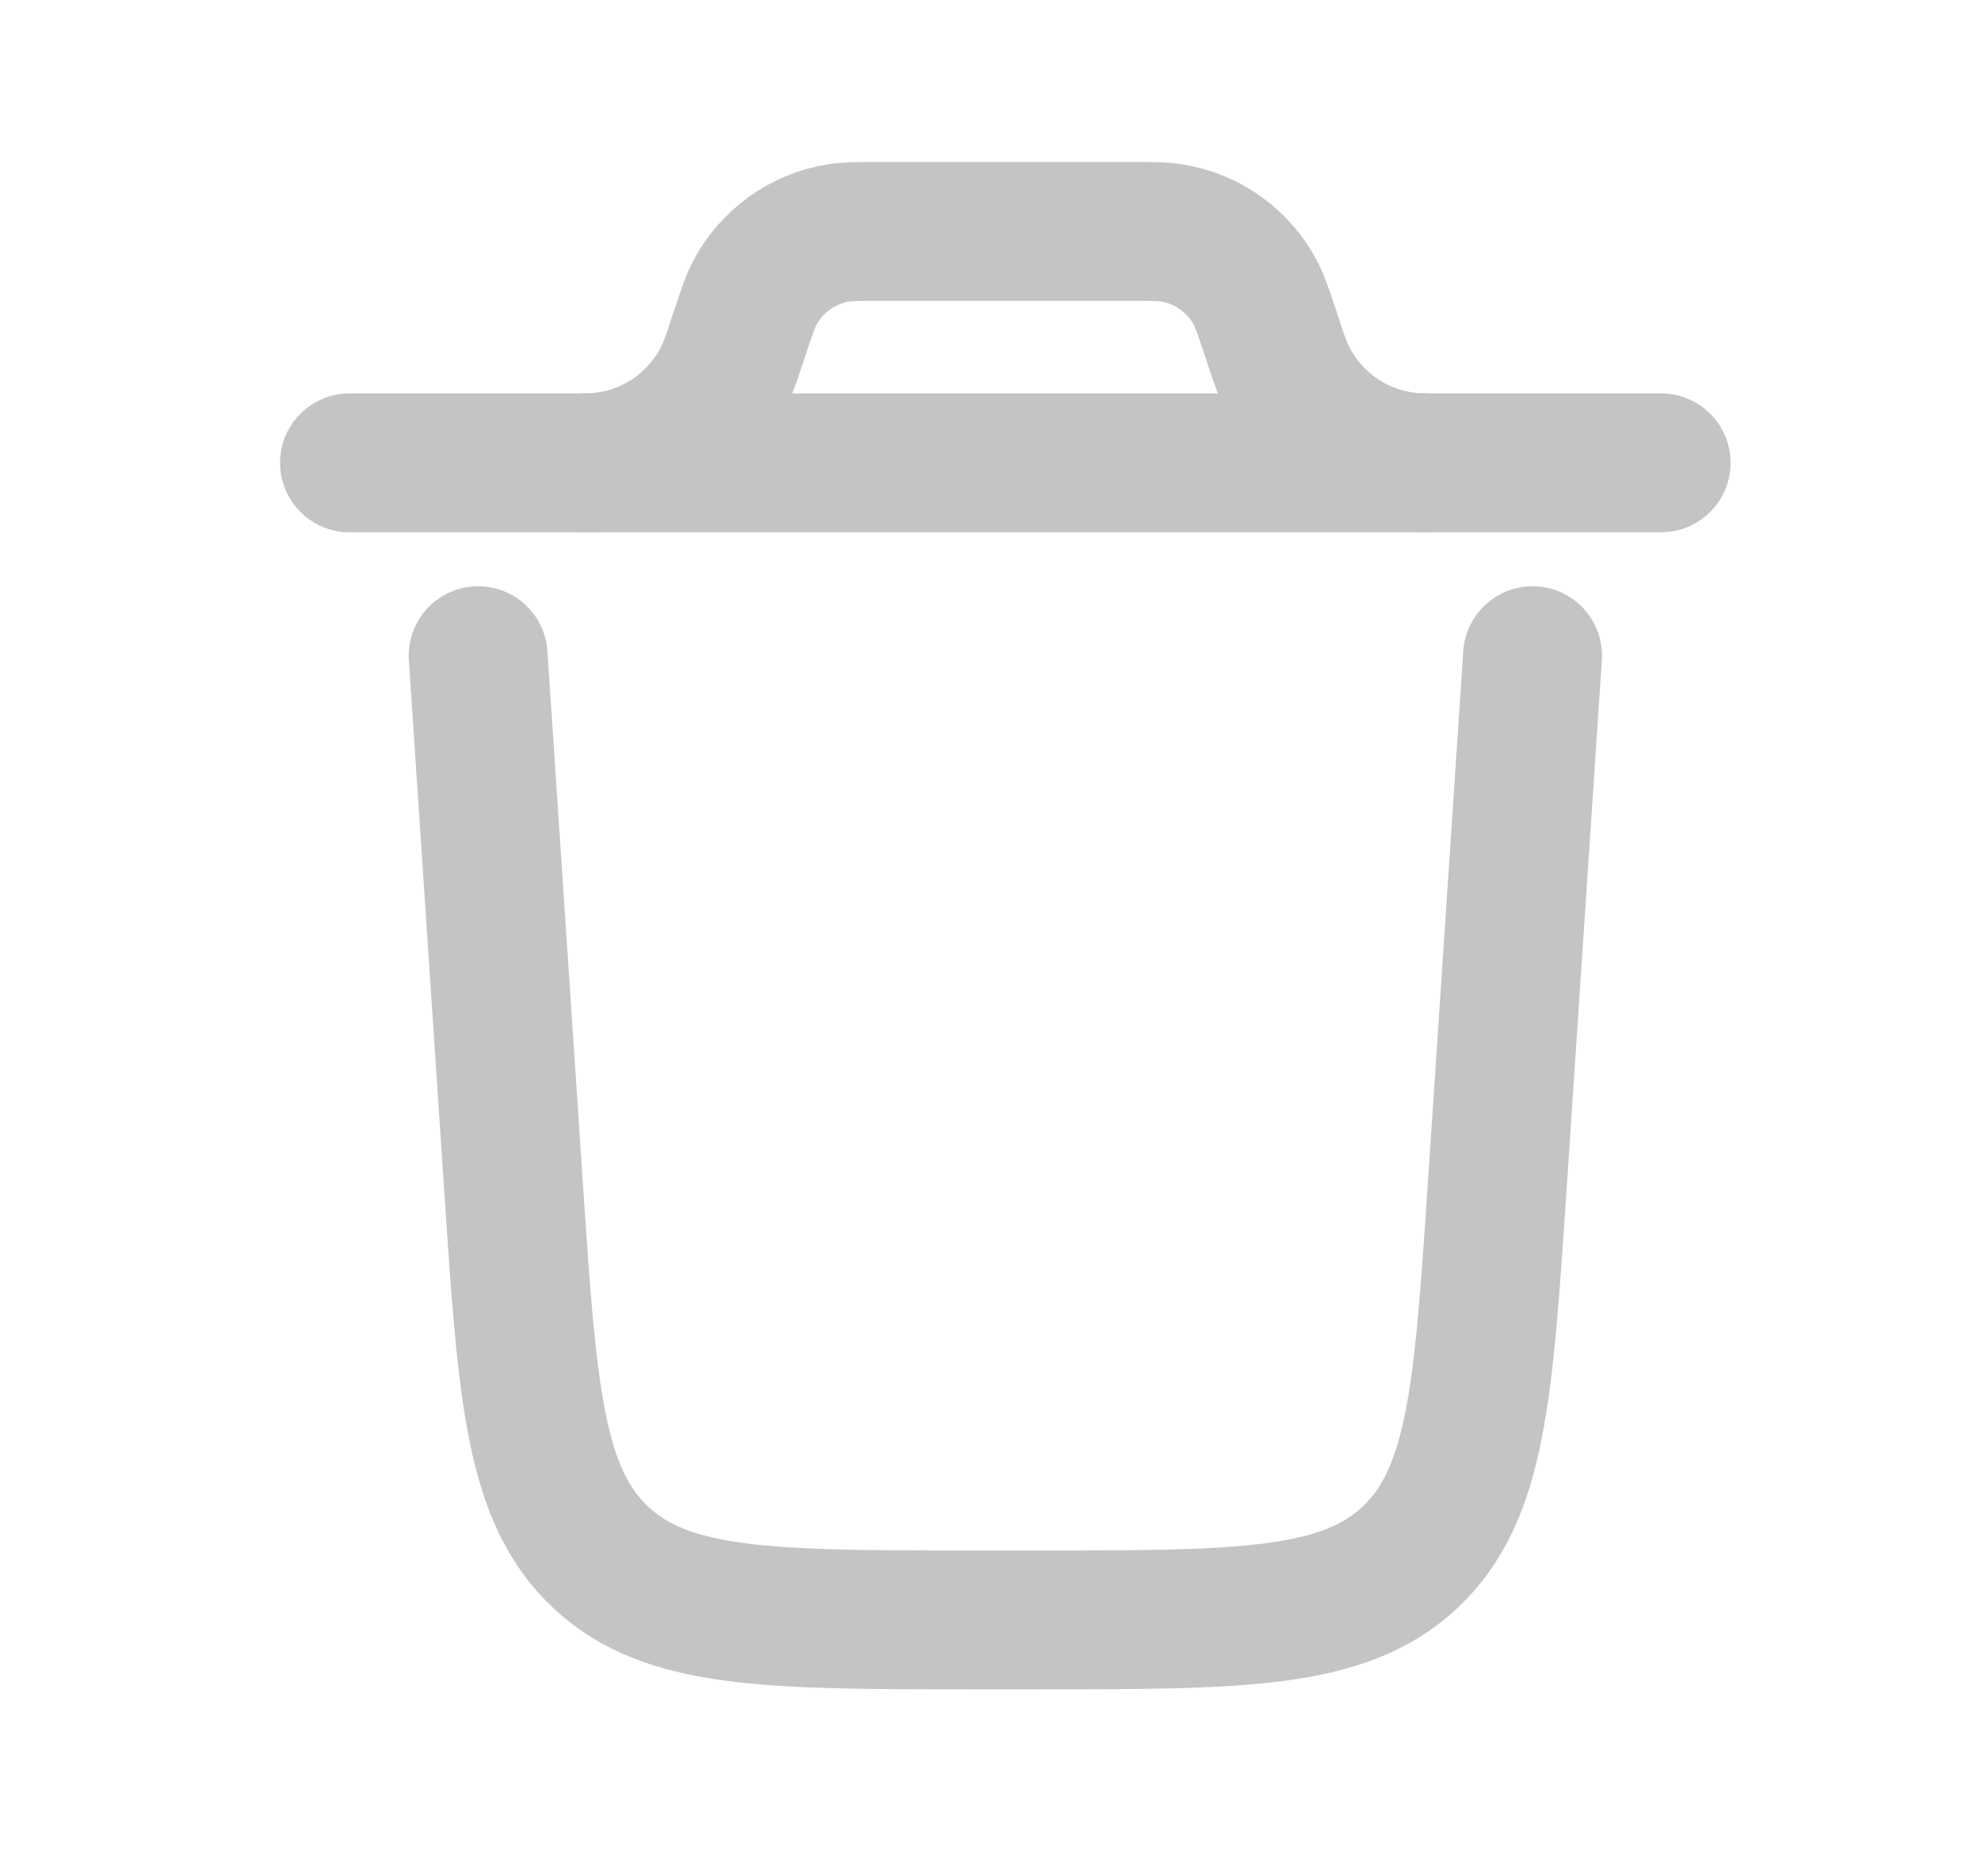 <svg width="19" height="18" viewBox="0 0 19 18" fill="none" xmlns="http://www.w3.org/2000/svg">
<path d="M15.932 4.44H3.352" stroke="#C4C4C4" stroke-width="1.332" stroke-linecap="round"/>
<path d="M14.699 6.29L14.359 11.395C14.228 13.36 14.162 14.342 13.522 14.941C12.882 15.54 11.898 15.54 9.929 15.54H9.356C7.387 15.54 6.403 15.54 5.763 14.941C5.123 14.342 5.057 13.36 4.926 11.395L4.586 6.29" stroke="#C4C4C4" stroke-width="1.332" stroke-linecap="round"/>
<path d="M5.57 4.44C5.612 4.44 5.632 4.44 5.651 4.439C6.26 4.424 6.798 4.036 7.005 3.463C7.012 3.446 7.018 3.426 7.031 3.387L7.103 3.171C7.165 2.987 7.195 2.895 7.236 2.817C7.398 2.505 7.698 2.289 8.045 2.234C8.132 2.22 8.229 2.22 8.423 2.22H10.857C11.051 2.22 11.148 2.22 11.235 2.234C11.582 2.289 11.883 2.505 12.045 2.817C12.085 2.895 12.116 2.987 12.178 3.171L12.249 3.387C12.262 3.426 12.269 3.446 12.275 3.463C12.483 4.036 13.02 4.424 13.63 4.439C13.648 4.44 13.669 4.44 13.71 4.44" stroke="#C4C4C4" stroke-width="1.332"/>
</svg>
